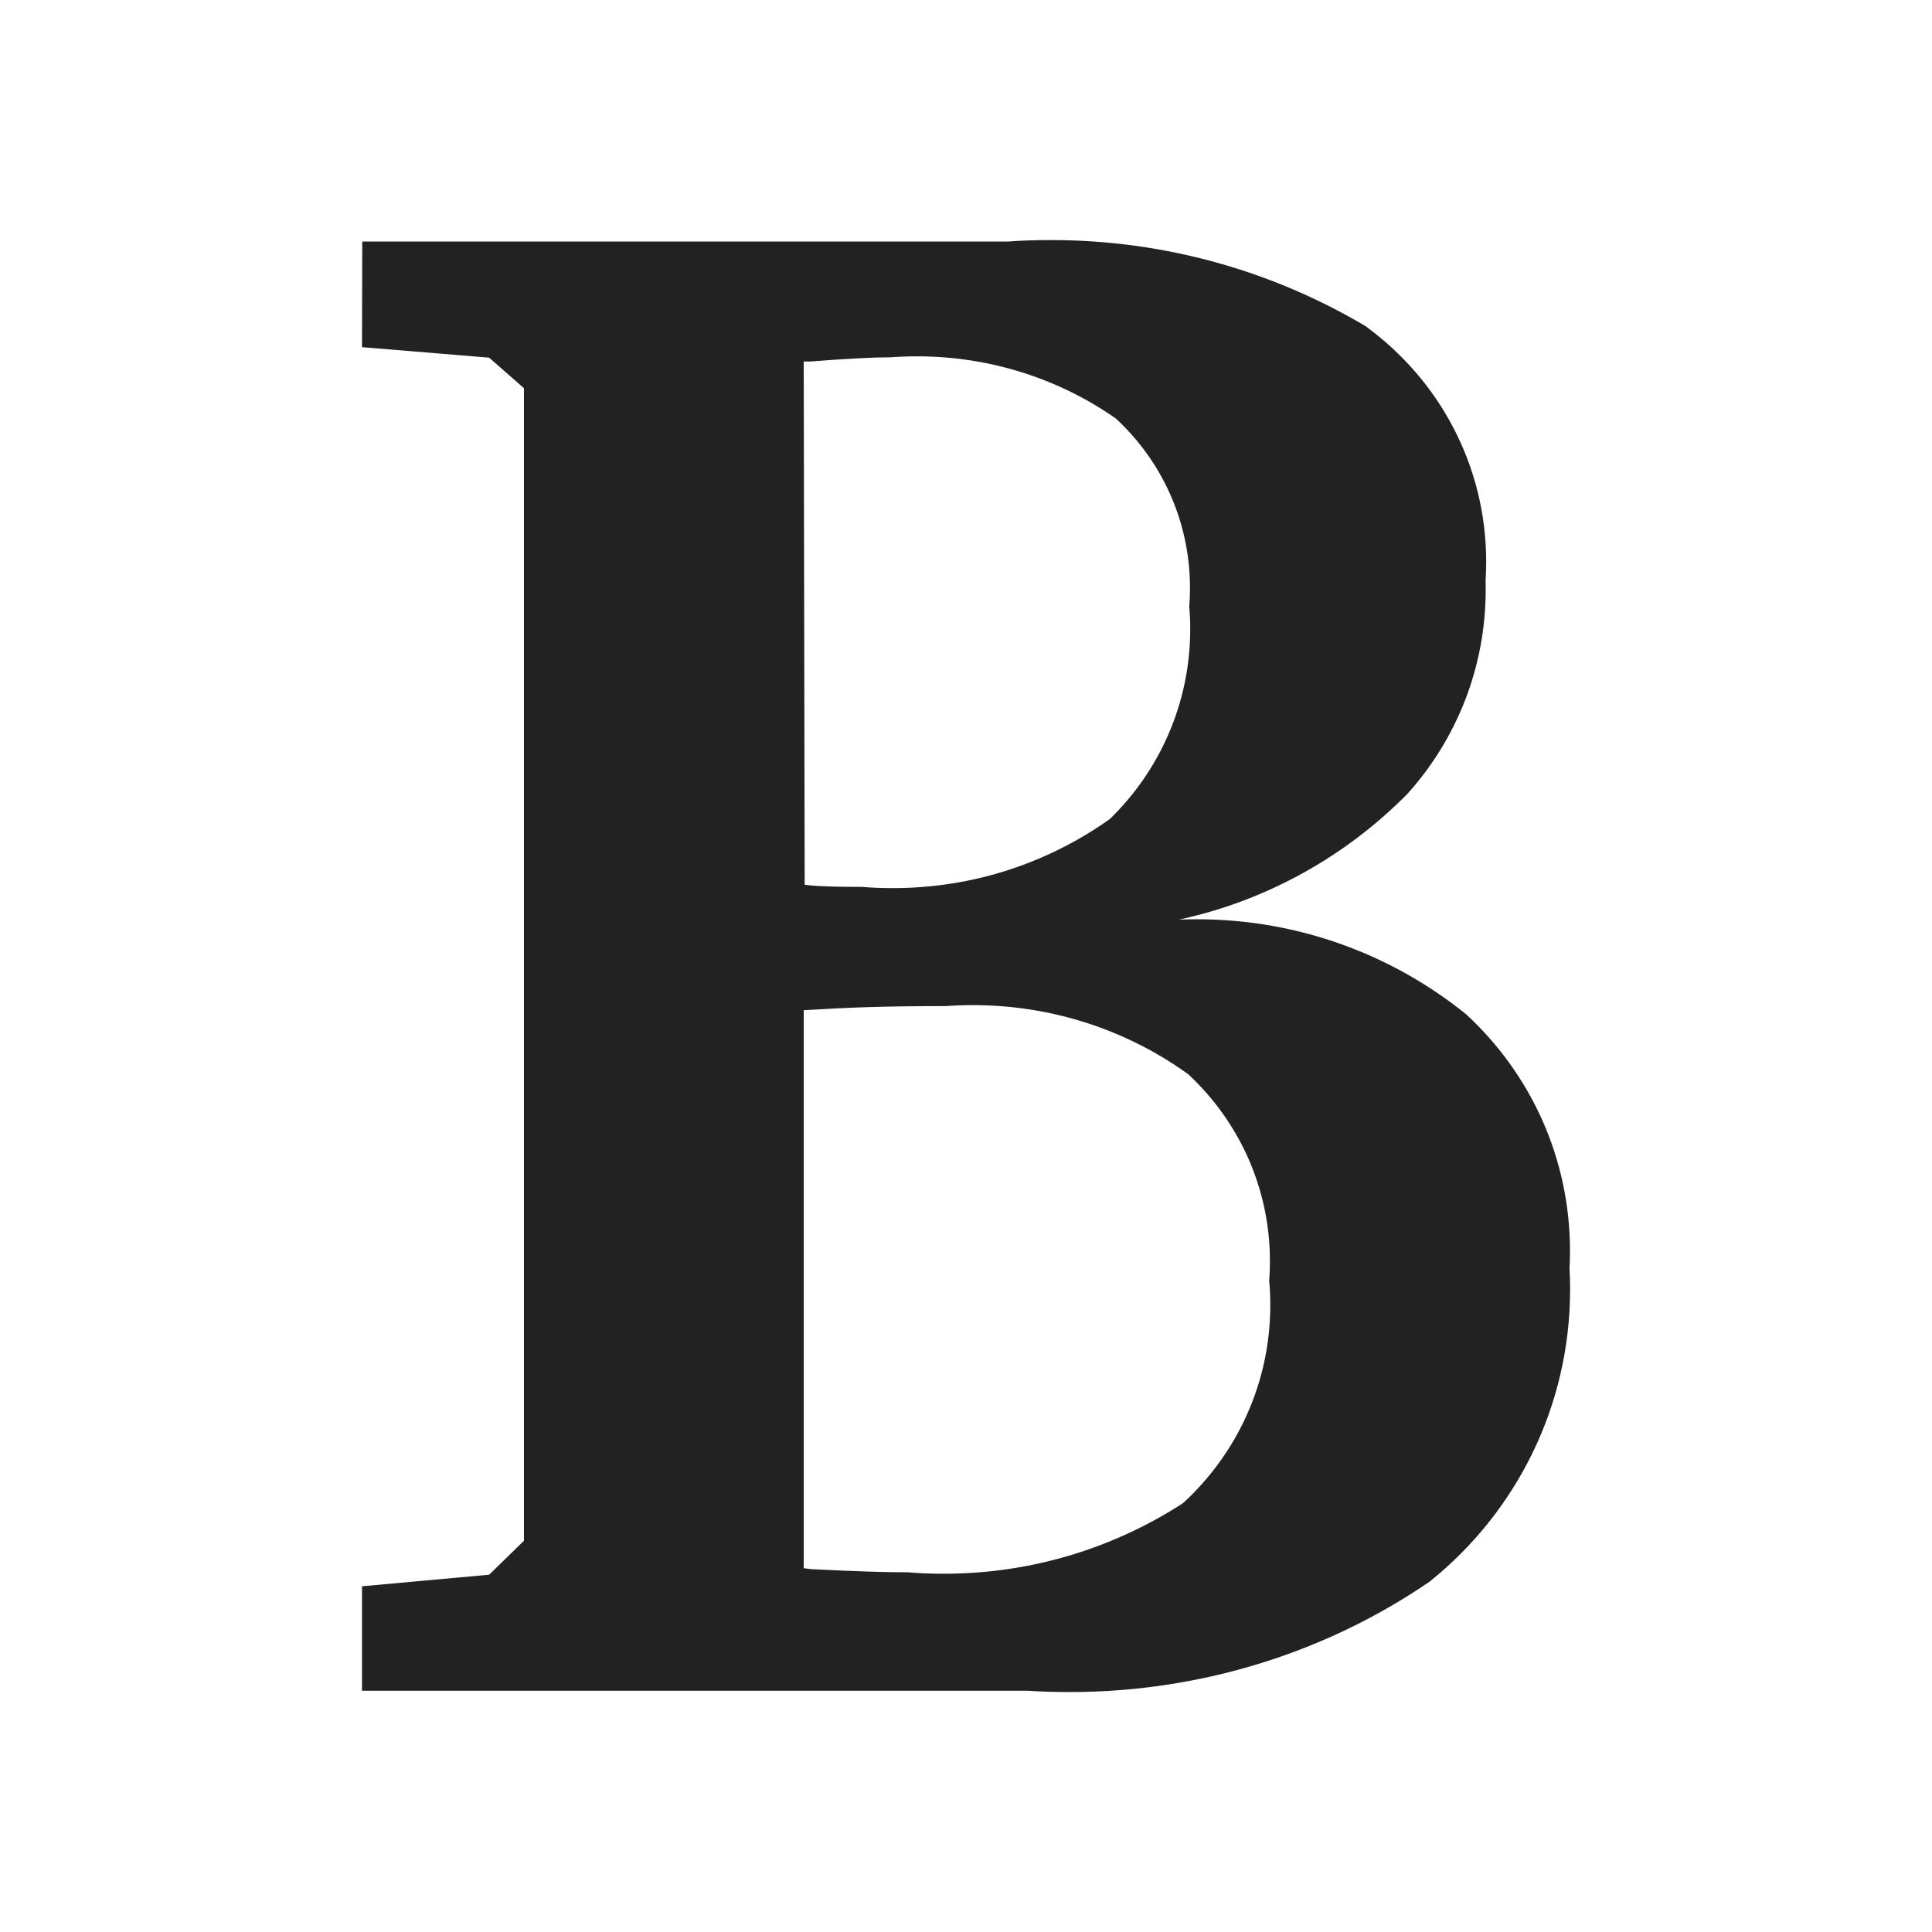 <!-- Generated by Trend Micro Style Portal -->
<svg version="1.1" xmlns="http://www.w3.org/2000/svg" width="16" height="16" viewBox="0 0 16 16">
  <title>bold</title>
  <path fill="rgb(34,34,34)" d="M3 2h5.353c0.104-0.008 0.226-0.012 0.349-0.012 0.963 0 1.863 0.266 2.632 0.728l-0.023-0.013c0.607 0.442 0.997 1.151 0.997 1.951 0 0.053-0.002 0.105-0.005 0.157l0-0.007c0.001 0.023 0.001 0.051 0.001 0.078 0 0.651-0.245 1.244-0.648 1.692l0.002-0.002c-0.503 0.51-1.148 0.878-1.872 1.039l-0.025 0.005c0.045-0.002 0.098-0.003 0.151-0.003 0.849 0 1.629 0.298 2.24 0.795l-0.007-0.005c0.528 0.488 0.857 1.184 0.857 1.957 0 0.049-0.001 0.098-0.004 0.146l0-0.007c0.003 0.053 0.005 0.115 0.005 0.177 0 0.977-0.451 1.848-1.157 2.417l-0.006 0.005c-0.836 0.573-1.87 0.915-2.984 0.915-0.123 0-0.245-0.004-0.365-0.012l0.016 0.001h-5.509v-0.865l1.053-0.096 0.288-0.281v-9.545l-0.288-0.253-1.053-0.087zM6.664 7.327c0.046 0.006 0.105 0.011 0.174 0.013q0.105 0.005 0.305 0.005c0.075 0.007 0.163 0.010 0.252 0.010 0.674 0 1.298-0.215 1.807-0.58l-0.009 0.006c0.41-0.399 0.664-0.957 0.664-1.573 0-0.066-0.003-0.131-0.009-0.195l0.001 0.008c0.004-0.045 0.006-0.098 0.006-0.152 0-0.554-0.236-1.053-0.613-1.402l-0.001-0.001c-0.46-0.322-1.030-0.515-1.646-0.515-0.079 0-0.158 0.003-0.236 0.009l0.010-0.001q-0.209 0-0.661 0.035h-0.052zM6.656 12.987l0.061 0.008q0.539 0.027 0.801 0.026c0.090 0.008 0.194 0.012 0.299 0.012 0.736 0 1.422-0.219 1.995-0.594l-0.014 0.009c0.444-0.408 0.722-0.992 0.722-1.64 0-0.071-0.003-0.141-0.010-0.21l0.001 0.009c0.004-0.049 0.006-0.105 0.006-0.162 0-0.611-0.26-1.161-0.675-1.547l-0.001-0.001c-0.495-0.358-1.114-0.573-1.783-0.573-0.080 0-0.159 0.003-0.238 0.009l0.010-0.001q-0.391 0-0.653 0.009c-0.174 0.005-0.348 0.015-0.521 0.025z"></path>
</svg>